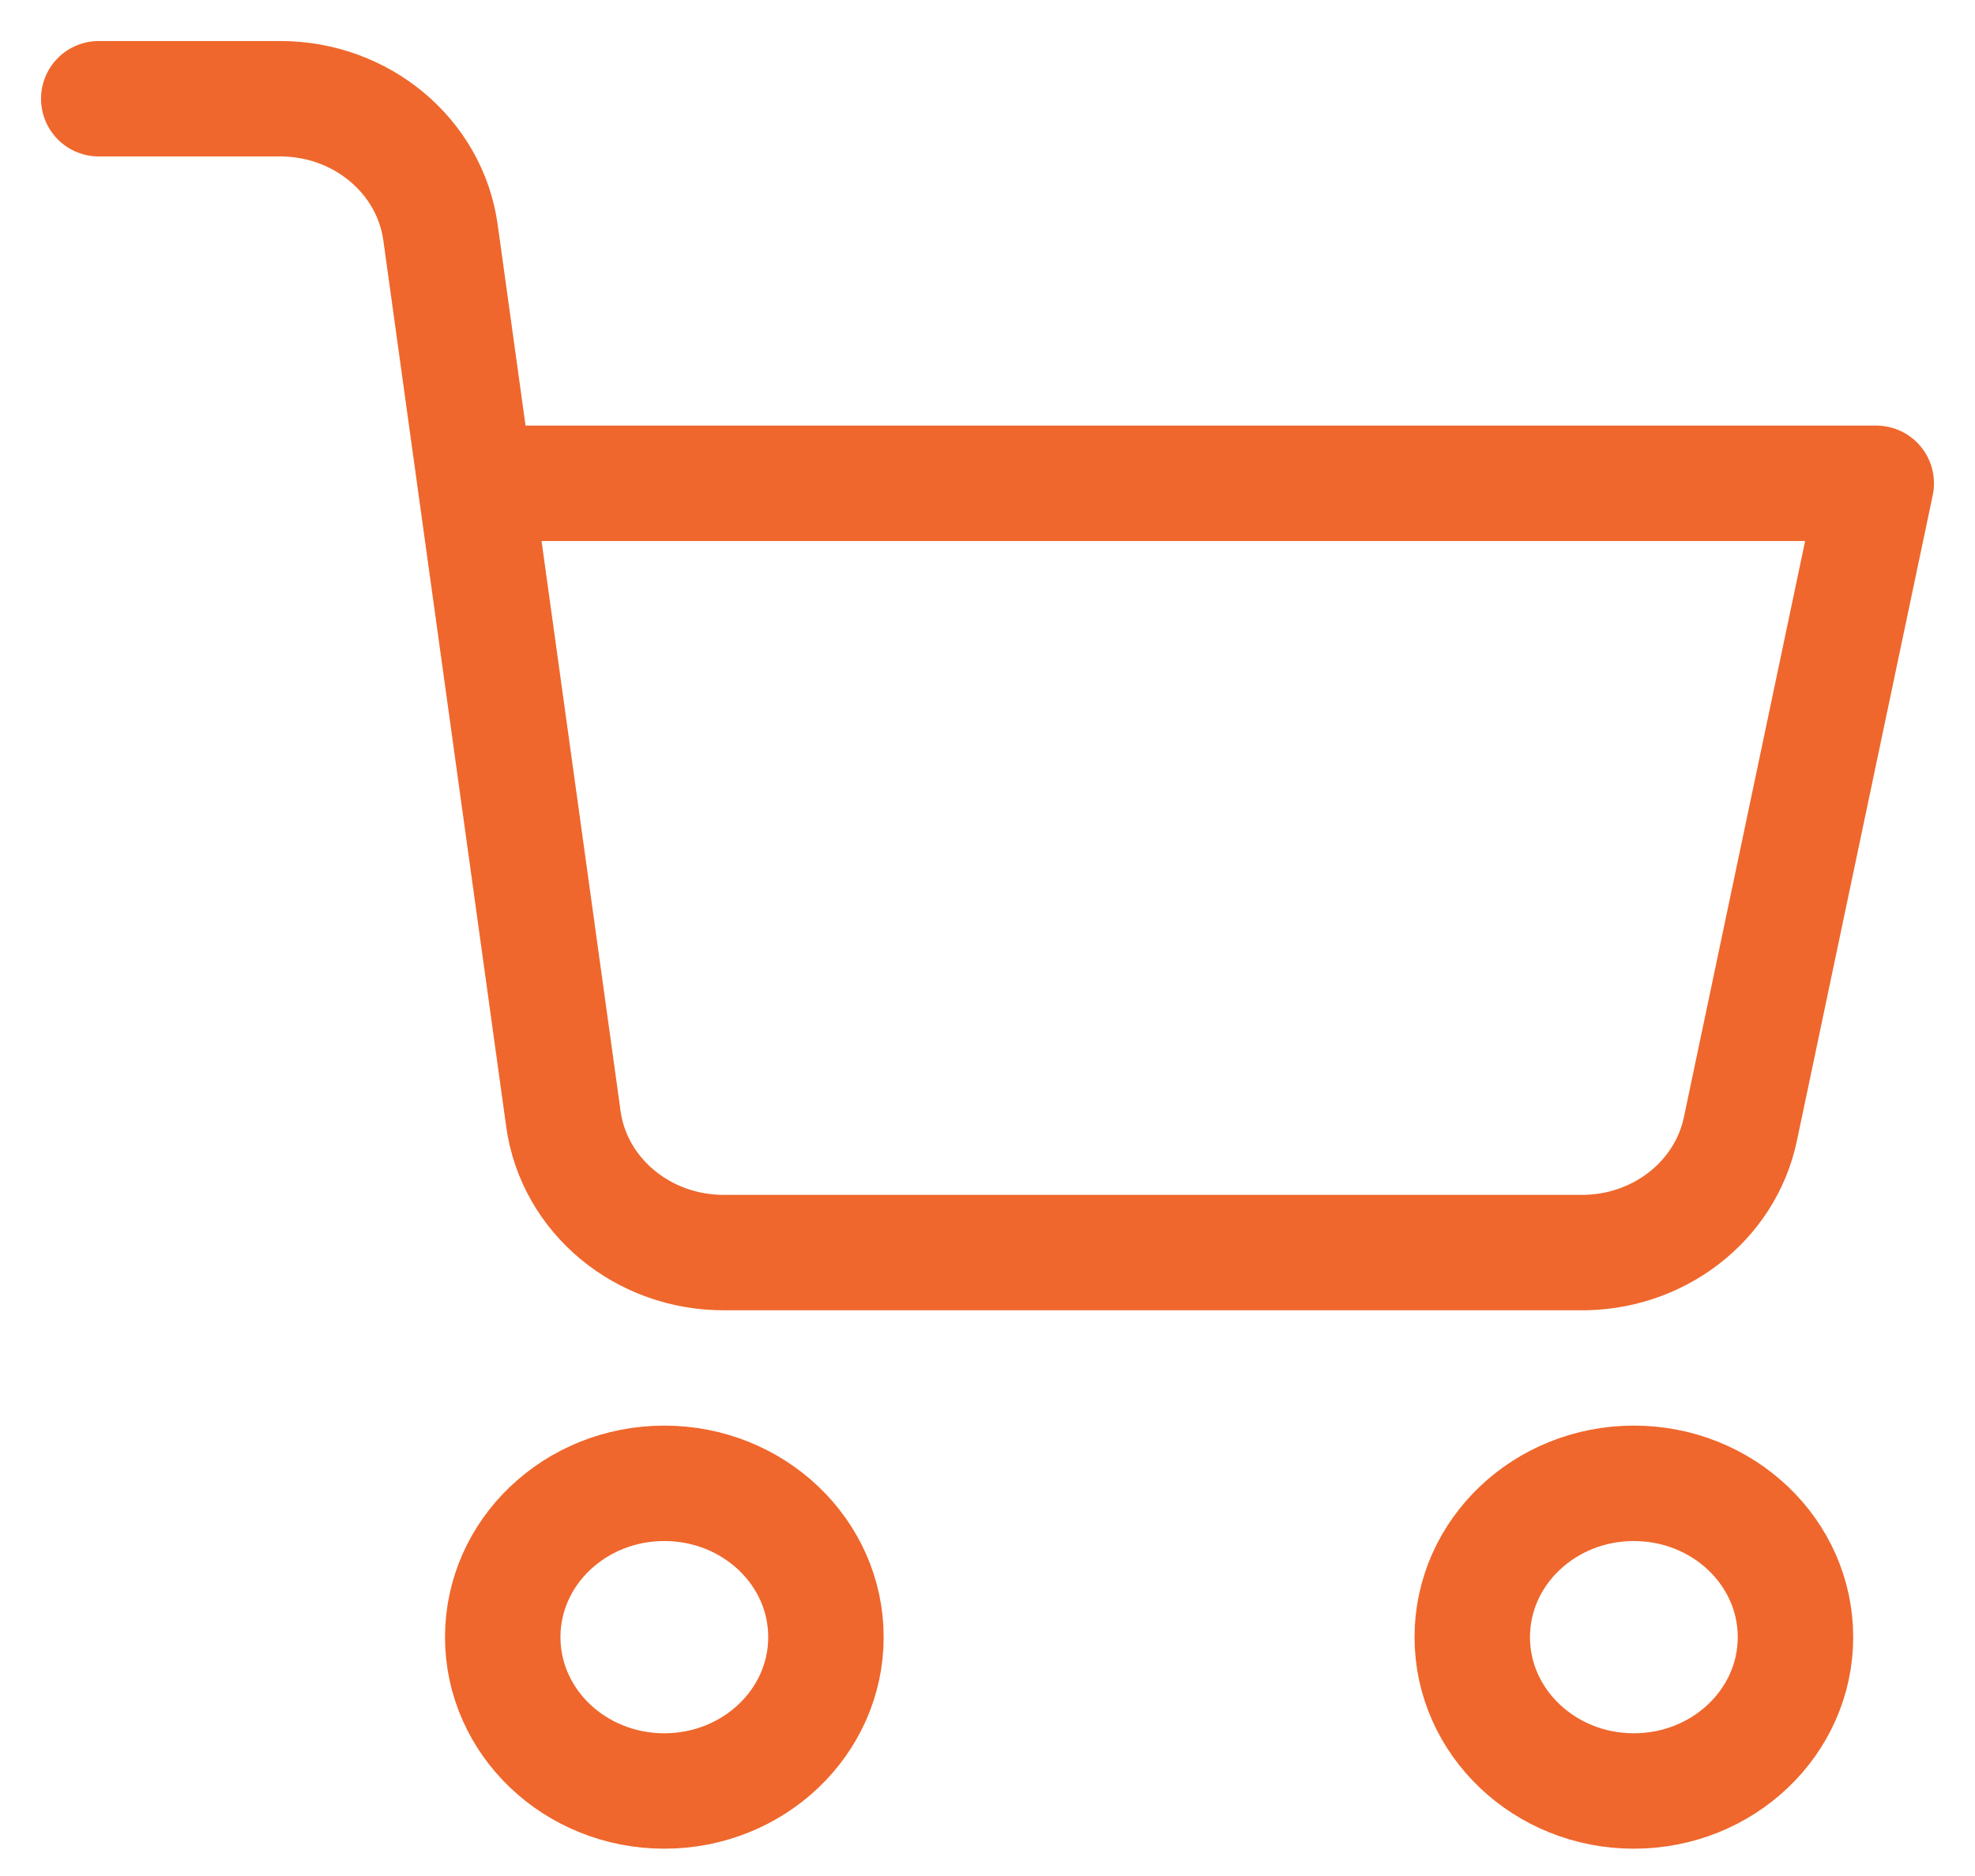 <svg width="20" height="19" viewBox="0 0 20 19" fill="none" xmlns="http://www.w3.org/2000/svg">
<path fill-rule="evenodd" clip-rule="evenodd" d="M6.727 18.139C7.631 18.139 8.364 17.441 8.364 16.581C8.364 15.72 7.631 15.023 6.727 15.023C5.823 15.023 5.091 15.72 5.091 16.581C5.091 17.441 5.823 18.139 6.727 18.139Z" stroke="#EF672C" stroke-width="1.169" stroke-linecap="round" stroke-linejoin="round"/>
<path fill-rule="evenodd" clip-rule="evenodd" d="M16.545 18.139C17.449 18.139 18.182 17.441 18.182 16.581C18.182 15.72 17.449 15.023 16.545 15.023C15.642 15.023 14.909 15.72 14.909 16.581C14.909 17.441 15.642 18.139 16.545 18.139Z" stroke="#EF672C" stroke-width="1.169" stroke-linecap="round" stroke-linejoin="round"/>
<path d="M4.821 4.895H19L17.625 11.431C17.471 12.172 16.782 12.7 15.989 12.686H7.341C6.514 12.692 5.812 12.111 5.705 11.33L4.461 2.356C4.354 1.581 3.661 1.001 2.841 1H1" stroke="#EF672C" stroke-width="1.169" stroke-linecap="round" stroke-linejoin="round"/>
</svg>